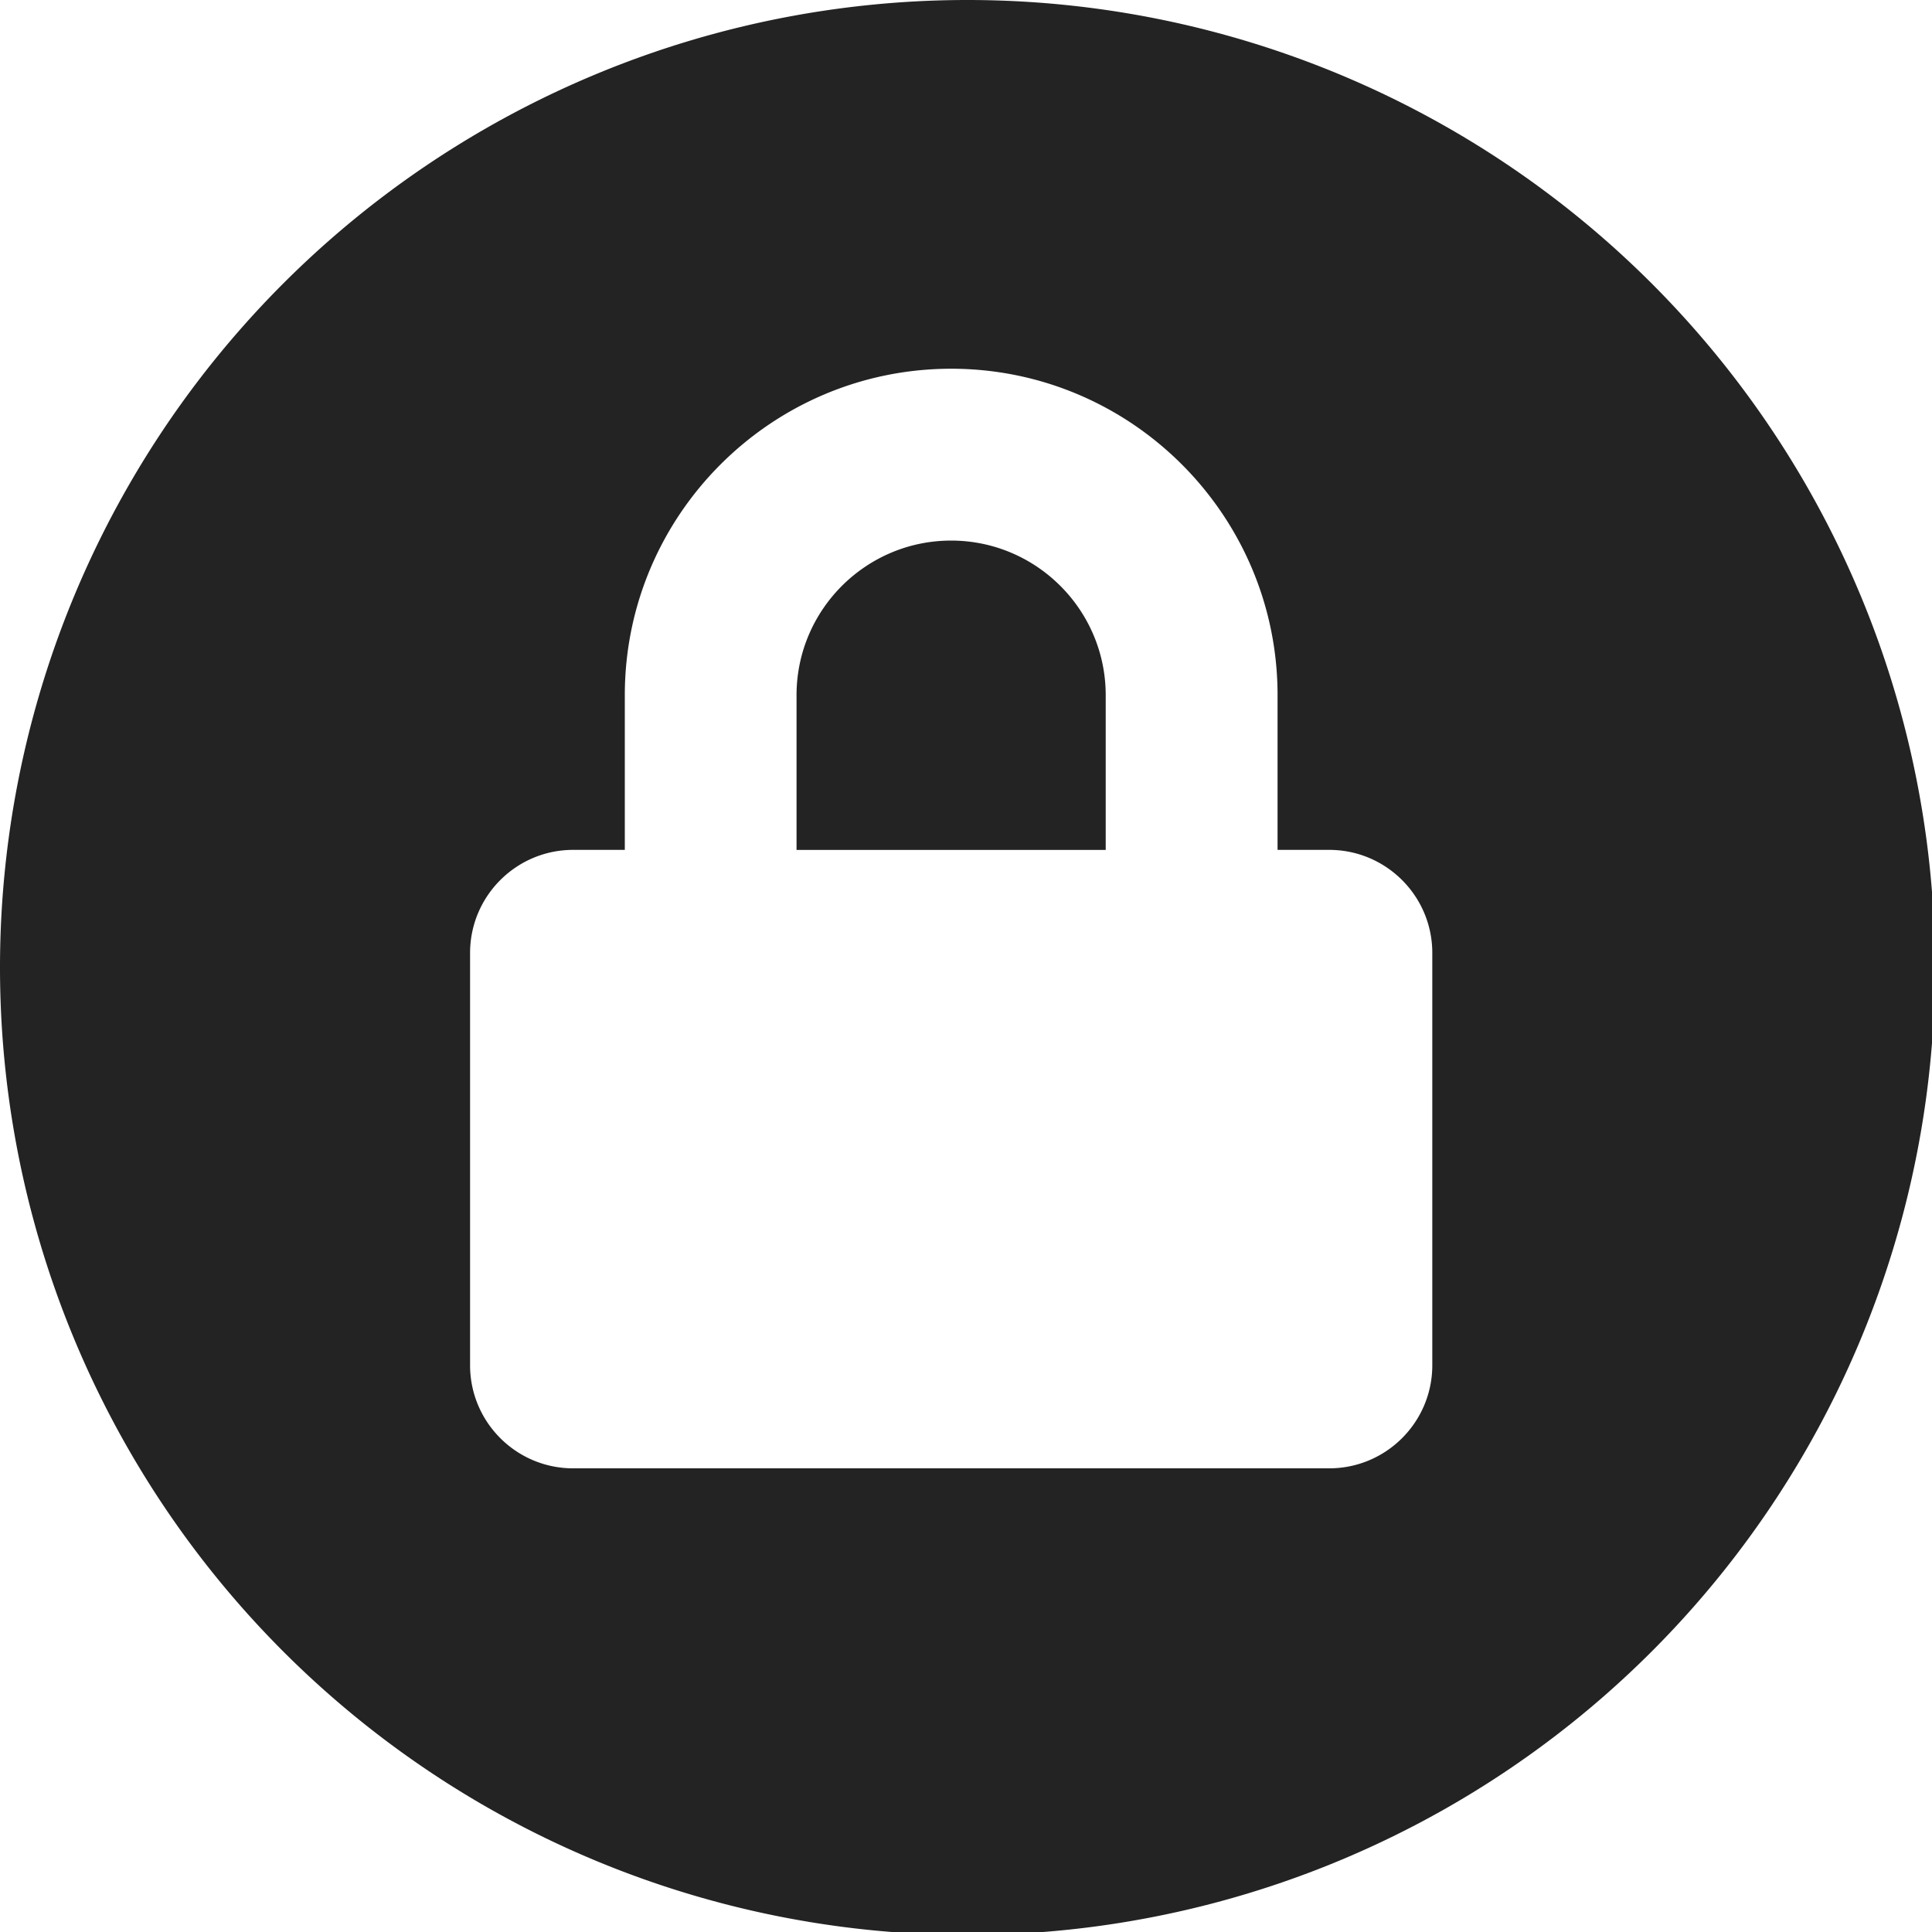 <?xml version="1.0" encoding="UTF-8" standalone="no"?>
<!-- Created with Inkscape (http://www.inkscape.org/) -->

<svg
   xmlns:dc="http://purl.org/dc/elements/1.1/"
   xmlns:cc="http://creativecommons.org/ns#"
   xmlns:rdf="http://www.w3.org/1999/02/22-rdf-syntax-ns#"
   xmlns:svg="http://www.w3.org/2000/svg"
   xmlns="http://www.w3.org/2000/svg"
   xmlns:sodipodi="http://sodipodi.sourceforge.net/DTD/sodipodi-0.dtd"
   xmlns:inkscape="http://www.inkscape.org/namespaces/inkscape"
   width="32"
   height="32"
   viewBox="0 0 8.467 8.467"
   version="1.1"
   id="svg8"
   inkscape:version="0.92.5 (2060ec1f9f, 2020-04-08)"
   sodipodi:docname="lock_bd.svg">
  <defs
     id="defs2" />
  <sodipodi:namedview
     id="base"
     pagecolor="#ffffff"
     bordercolor="#666666"
     borderopacity="1.0"
     inkscape:pageopacity="0.0"
     inkscape:pageshadow="2"
     inkscape:zoom="4"
     inkscape:cx="-4.1473309"
     inkscape:cy="19.005615"
     inkscape:document-units="mm"
     inkscape:current-layer="layer1"
     showgrid="false"
     units="px"
     inkscape:window-width="1920"
     inkscape:window-height="1043"
     inkscape:window-x="0"
     inkscape:window-y="120"
     inkscape:window-maximized="1">
    <sodipodi:guide
       position="8.467,0"
       orientation="-32,0"
       id="guide854"
       inkscape:locked="false" />
    <sodipodi:guide
       position="8.467,8.467"
       orientation="0,-32"
       id="guide856"
       inkscape:locked="false" />
    <sodipodi:guide
       position="0,8.467"
       orientation="32,0"
       id="guide858"
       inkscape:locked="false" />
  </sodipodi:namedview>
  <g
     inkscape:label="Layer 1"
     inkscape:groupmode="layer"
     id="layer1"
     transform="translate(0,-288.533)">
    <path
       style="fill:#232323;fill-opacity:1;stroke:none;stroke-width:5.915;stroke-miterlimit:4;stroke-dasharray:none;stroke-opacity:1"
       d="M 16,0 A 16,16 0 0 0 0,16 16,16 0 0 0 16,32 16,16 0 0 0 32,16 16,16 0 0 0 16,0 Z m -0.27,6.098 c 2.977,0 5.398,2.422 5.398,5.398 v 2.559 h 0.854 c 0.941,0 1.705,0.764 1.705,1.705 v 6.818 c 0,0.941 -0.764,1.705 -1.705,1.705 H 9.479 c -0.941,0 -1.705,-0.764 -1.705,-1.705 v -6.818 c 0,-0.941 0.764,-1.705 1.705,-1.705 h 0.854 v -2.559 c 0,-2.976 2.422,-5.398 5.398,-5.398 z m 0,2.842 c -1.41,0 -2.557,1.147 -2.557,2.557 v 2.559 h 5.113 v -2.559 c 0,-1.41 -1.147,-2.557 -2.557,-2.557 z"
       transform="matrix(0.265,0,0,0.265,0,288.533)"
       id="path1061"
       inkscape:connector-curvature="0" />
  </g>
</svg>
